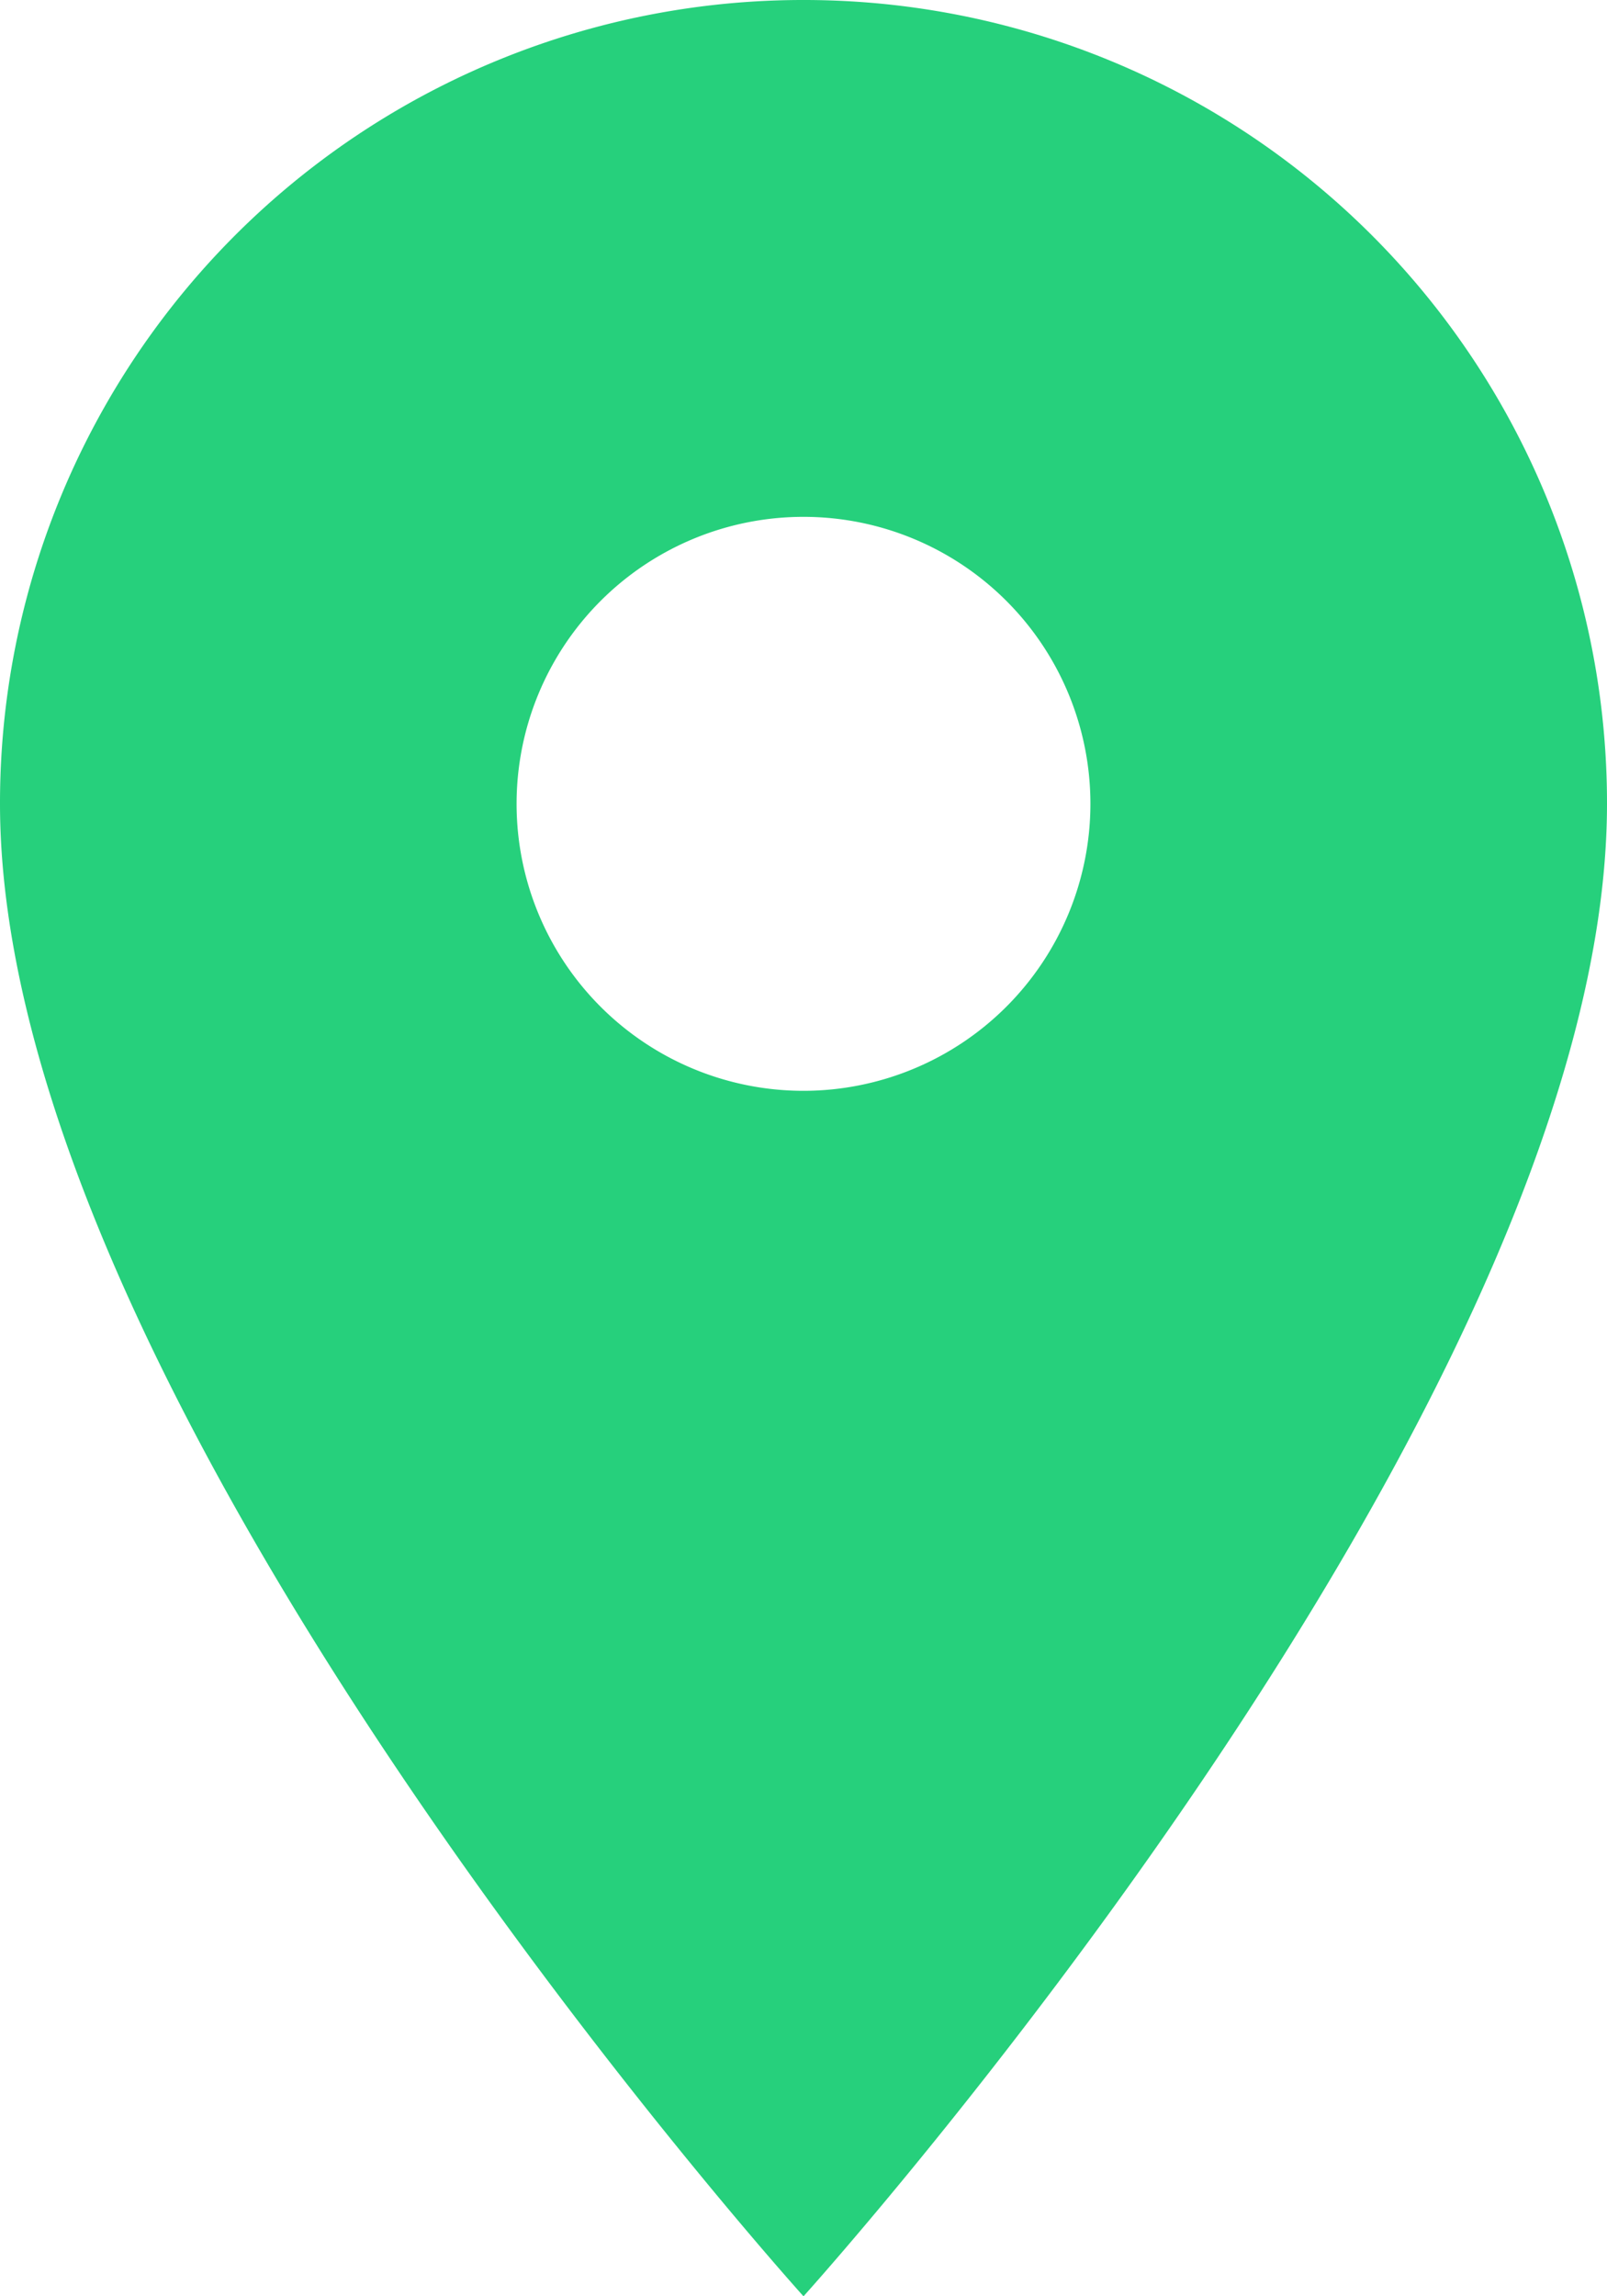 <svg xmlns="http://www.w3.org/2000/svg" width="11.706" height="16.723" viewBox="0 0 11.706 16.723"><defs><style>.a{fill:#26d07c;}</style></defs><path class="a" d="M13.353,3A5.849,5.849,0,0,0,7.5,8.853c0,4.39,5.853,10.87,5.853,10.87s5.853-6.48,5.853-10.87A5.849,5.849,0,0,0,13.353,3Zm0,7.944a2.09,2.09,0,1,1,2.09-2.09A2.091,2.091,0,0,1,13.353,10.944Z" transform="translate(-7.5 -3)"/></svg>
